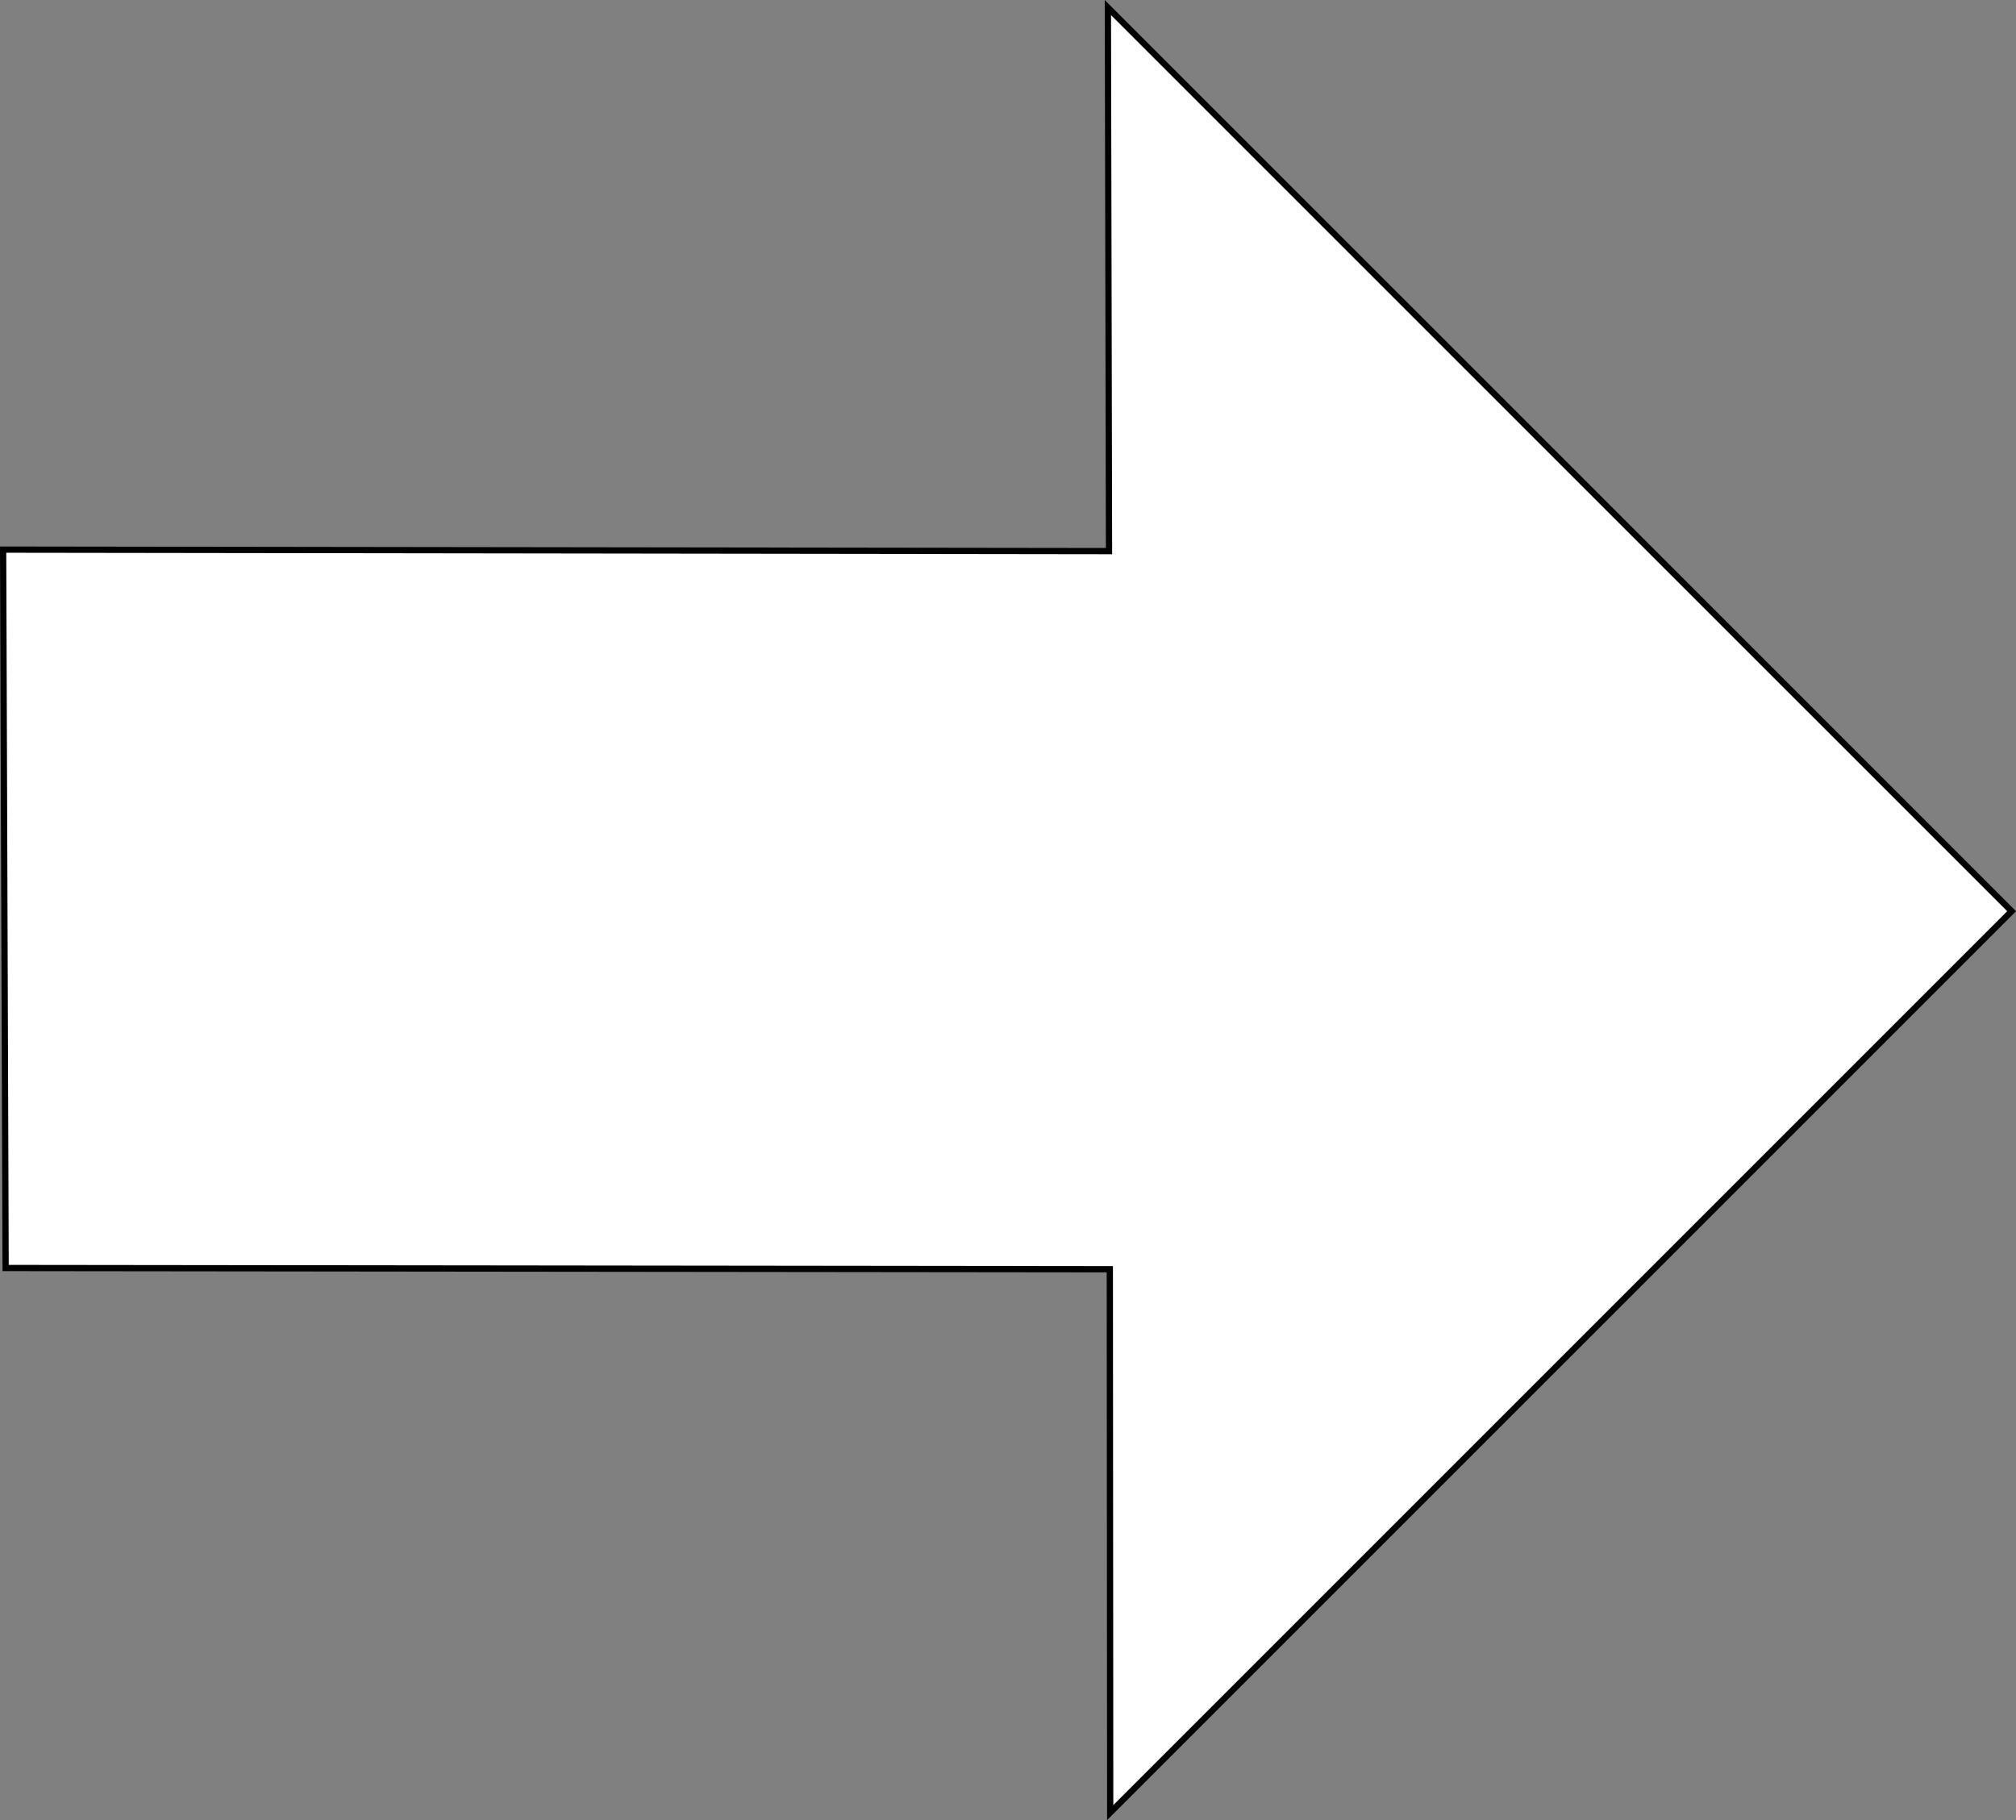 <svg xmlns="http://www.w3.org/2000/svg" viewBox="0 0 322.52 291.2">
    <rect x="0" y="0" width="322.52" height="291.2" fill="#808080" stroke="none"/>
    <defs>
        <style>.cls-1{fill:#fff;stroke:#000;stroke-miterlimit:10;}</style>
    </defs>
    <title>21Asset 2</title>
    <g id="Layer_2" data-name="Layer 2">
        <g id="Arrow_normal" data-name="Arrow normal">
            <g id="arrow">
                <polygon class="cls-1" points="177.61 289.99 177.55 203.06 0.9 202.86 0.5 87.93 177.42 88.17 177.24 1.21 321.82 145.78 177.61 289.99"/>
            </g>
        </g>
    </g>
</svg>